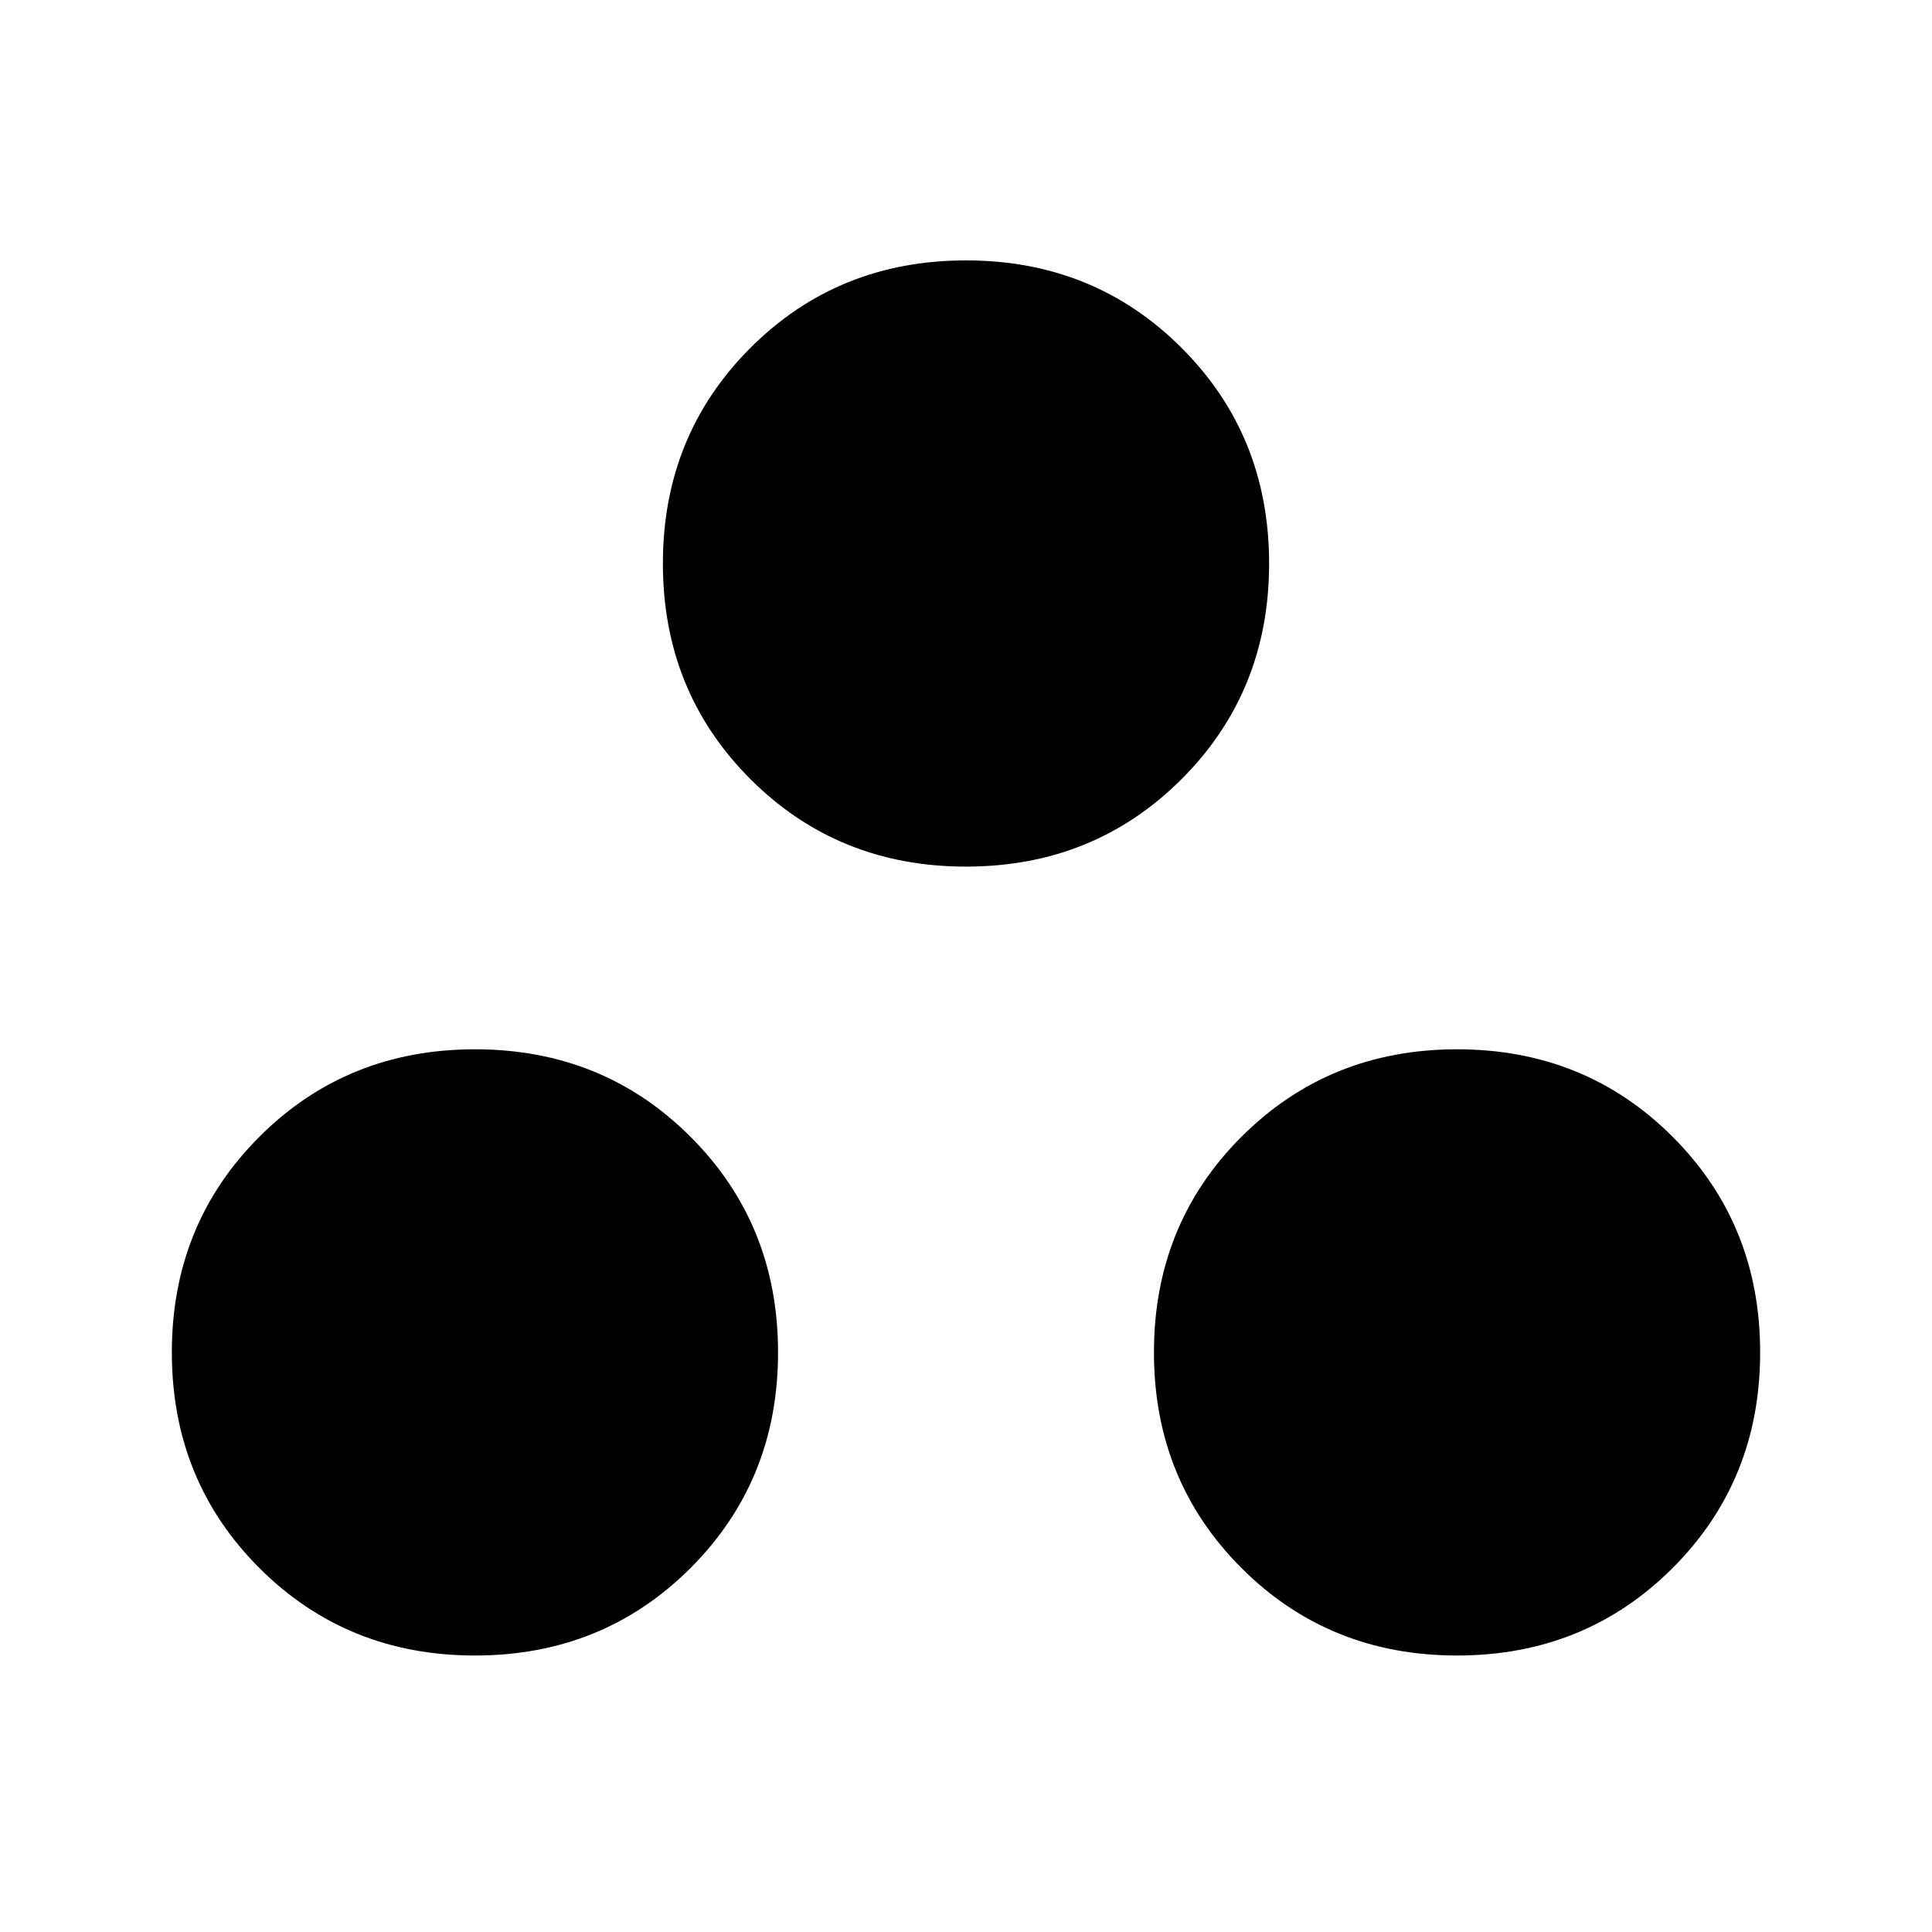<svg xmlns="http://www.w3.org/2000/svg" height="20" viewBox="0 -960 960 960" width="20"><path d="M236-137.39q-63.65 0-107.13-43.48T85.39-288q0-63.65 43.48-107.13T236-438.61q63.65 0 107.13 43.48T386.61-288q0 63.65-43.48 107.13T236-137.39Zm488 0q-63.65 0-107.13-43.48T573.39-288q0-63.65 43.48-107.13T724-438.61q63.65 0 107.13 43.48T874.61-288q0 63.65-43.48 107.13T724-137.39Zm-244-392q-63.65 0-107.13-43.48T329.39-680q0-63.65 43.48-107.13T480-830.61q63.65 0 107.13 43.48T630.61-680q0 63.65-43.48 107.13T480-529.39Z"/></svg>